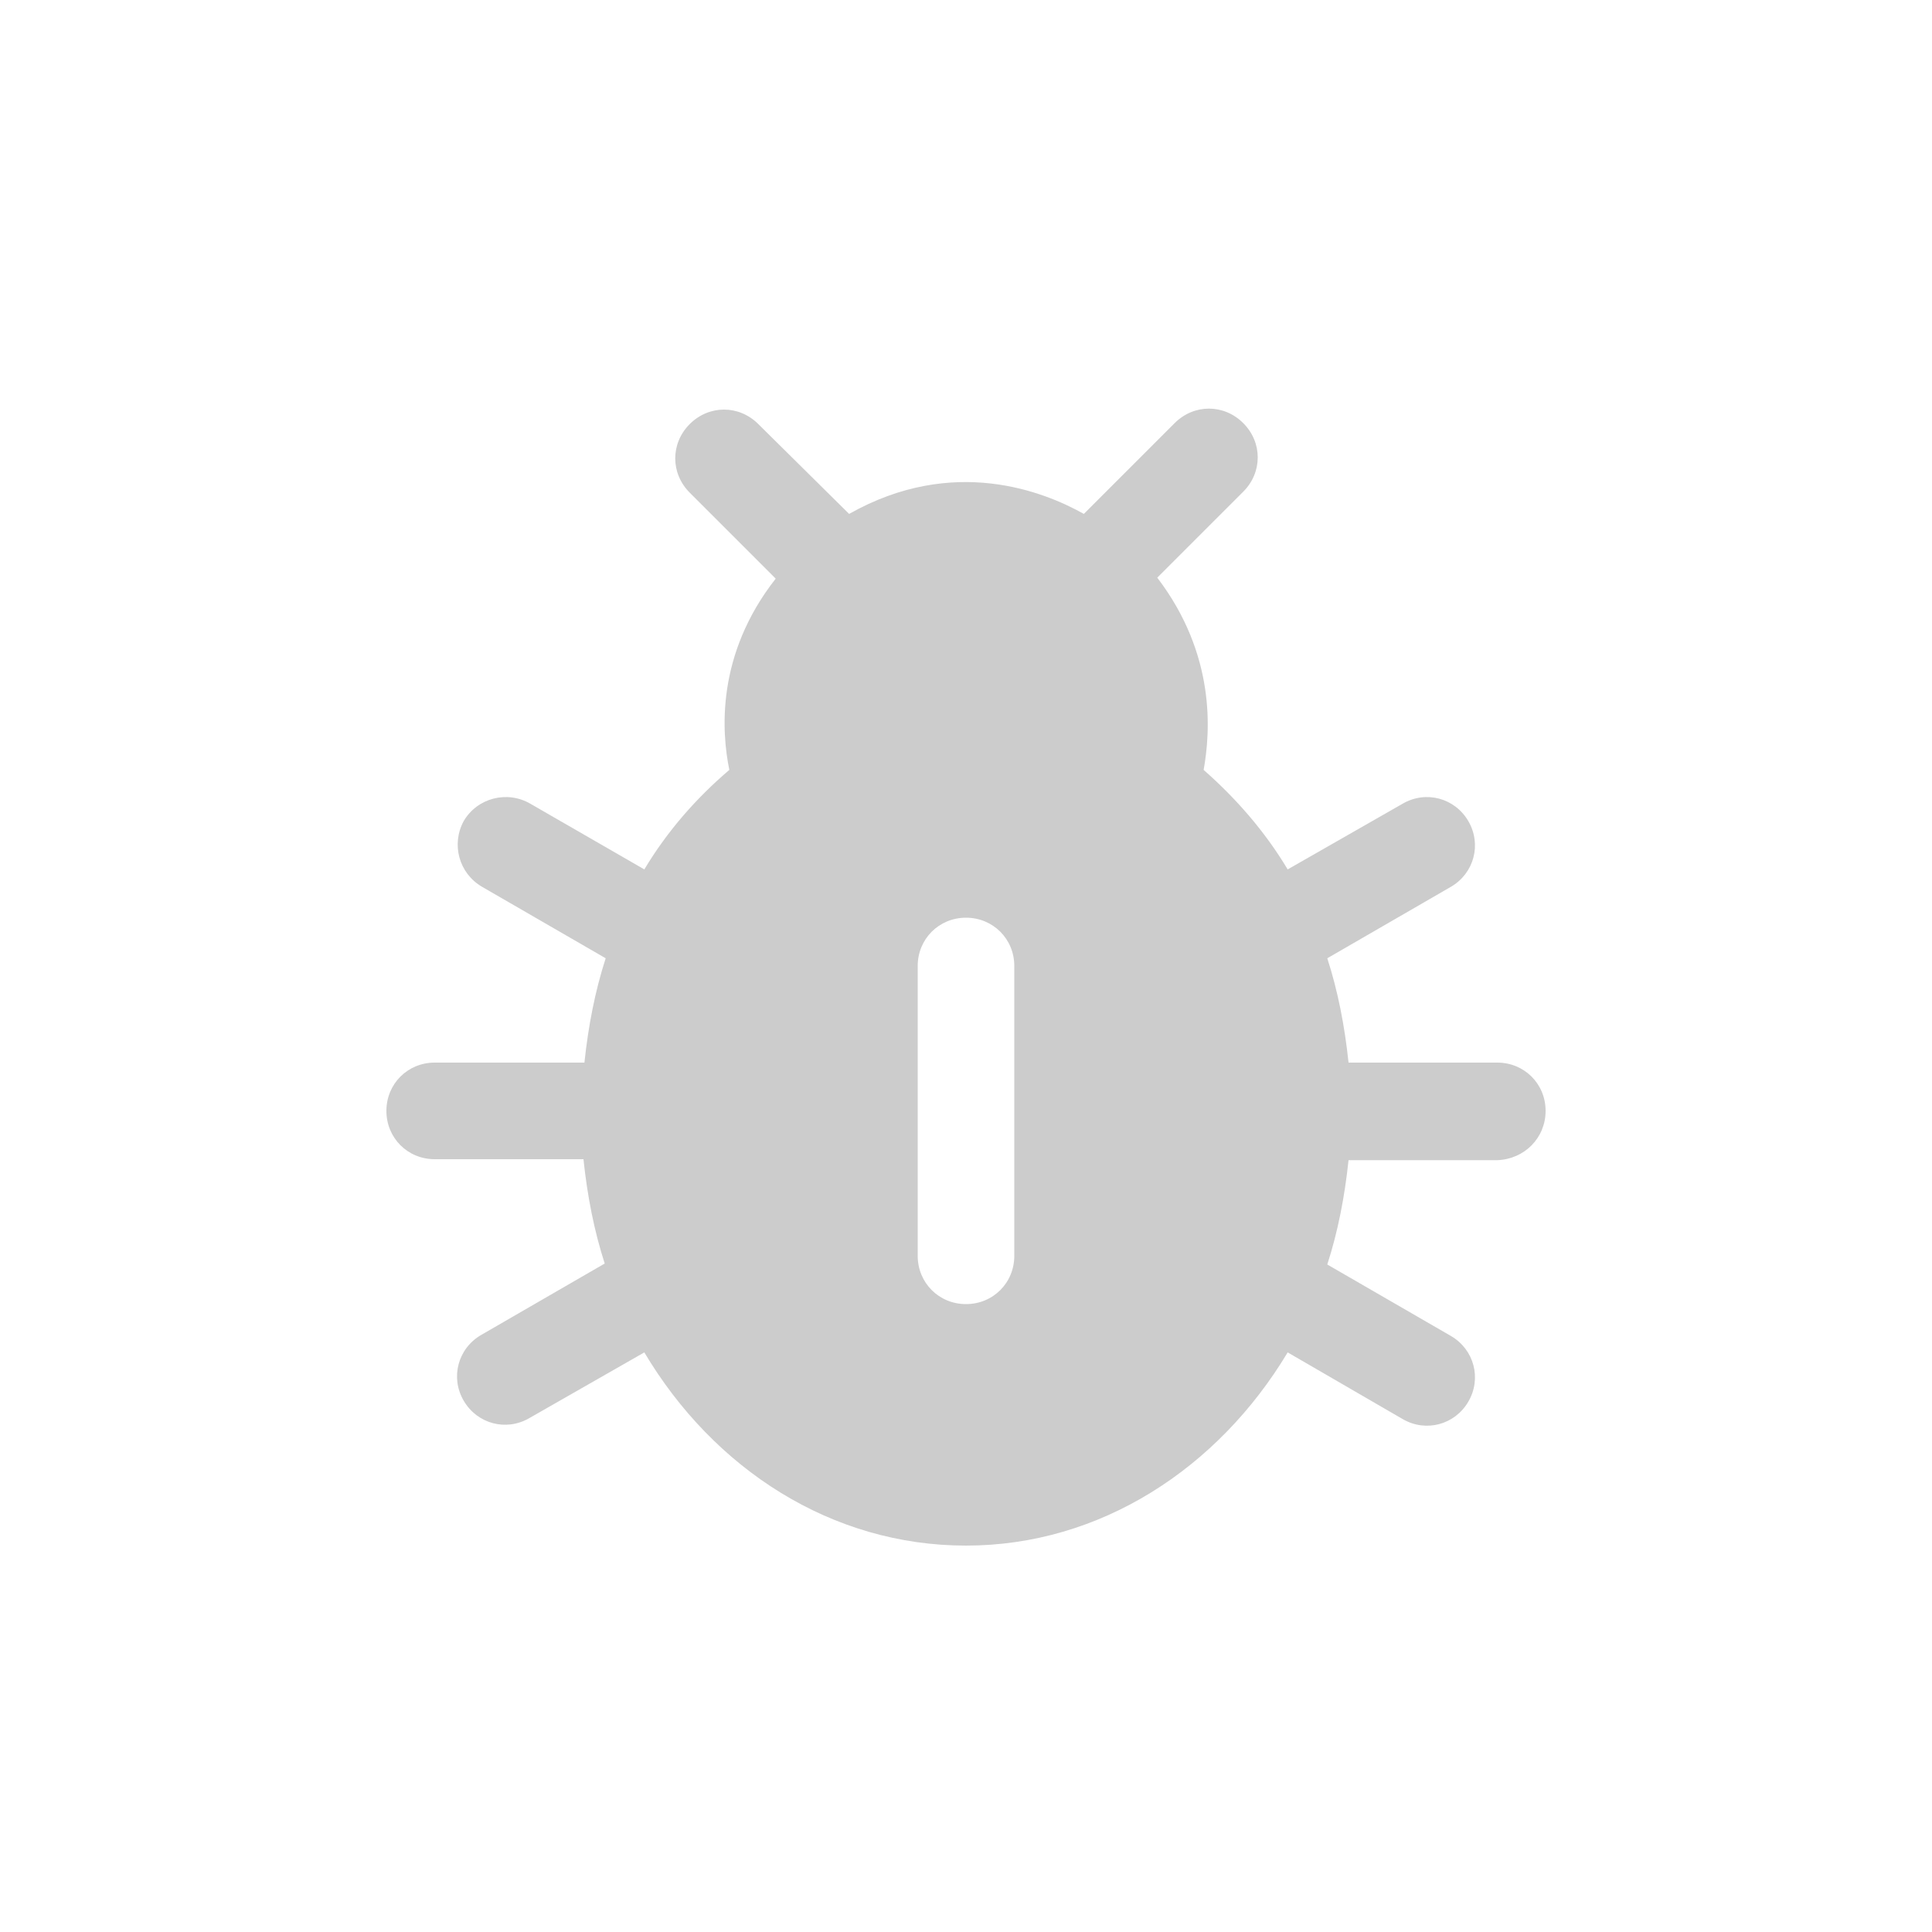 <svg fill="#CCCCCC" xmlns="http://www.w3.org/2000/svg" enable-background="new 0 0 20 20" height="20" viewBox="0 0 20 20" width="20"><g><rect fill="none" height="20" width="20"/></g><g><g><path d="M16,11.5L16,11.5c0-0.28-0.22-0.5-0.5-0.5h-1.54c-0.04-0.38-0.11-0.74-0.22-1.08l1.28-0.74c0.24-0.14,0.32-0.44,0.18-0.68 l0,0c-0.14-0.24-0.44-0.32-0.68-0.18L13.33,9c-0.24-0.4-0.54-0.74-0.87-1.03c0.07-0.39,0.13-1.19-0.48-1.99l0.89-0.89 c0.2-0.2,0.2-0.51,0-0.71l0,0c-0.2-0.2-0.51-0.2-0.71,0l-0.94,0.94c-0.41-0.23-1.35-0.61-2.43,0L7.85,4.39 c-0.2-0.2-0.51-0.2-0.71,0l0,0c-0.2,0.2-0.2,0.51,0,0.71l0.89,0.89C7.41,6.78,7.47,7.58,7.55,7.97C7.21,8.26,6.91,8.6,6.67,9 L5.49,8.32C5.25,8.18,4.94,8.26,4.8,8.5l0,0C4.67,8.74,4.75,9.04,4.99,9.18l1.28,0.74c-0.11,0.34-0.18,0.7-0.22,1.08H4.5 C4.22,11,4,11.22,4,11.5v0C4,11.78,4.22,12,4.5,12h1.54c0.04,0.38,0.11,0.74,0.22,1.08l-1.28,0.74c-0.24,0.14-0.32,0.44-0.18,0.68 l0,0c0.14,0.24,0.44,0.32,0.68,0.18L6.67,14c0.72,1.21,1.94,2,3.33,2s2.61-0.8,3.33-2l1.19,0.69c0.24,0.14,0.54,0.06,0.68-0.18 l0,0c0.14-0.24,0.06-0.54-0.18-0.68l-1.28-0.74c0.11-0.34,0.18-0.7,0.22-1.08h1.54C15.78,12,16,11.78,16,11.5z M10,13.5L10,13.5 c-0.28,0-0.5-0.22-0.5-0.5v-3c0-0.28,0.22-0.5,0.5-0.5h0c0.28,0,0.5,0.22,0.5,0.5v3C10.5,13.28,10.28,13.5,10,13.5z"/></g></g></svg>